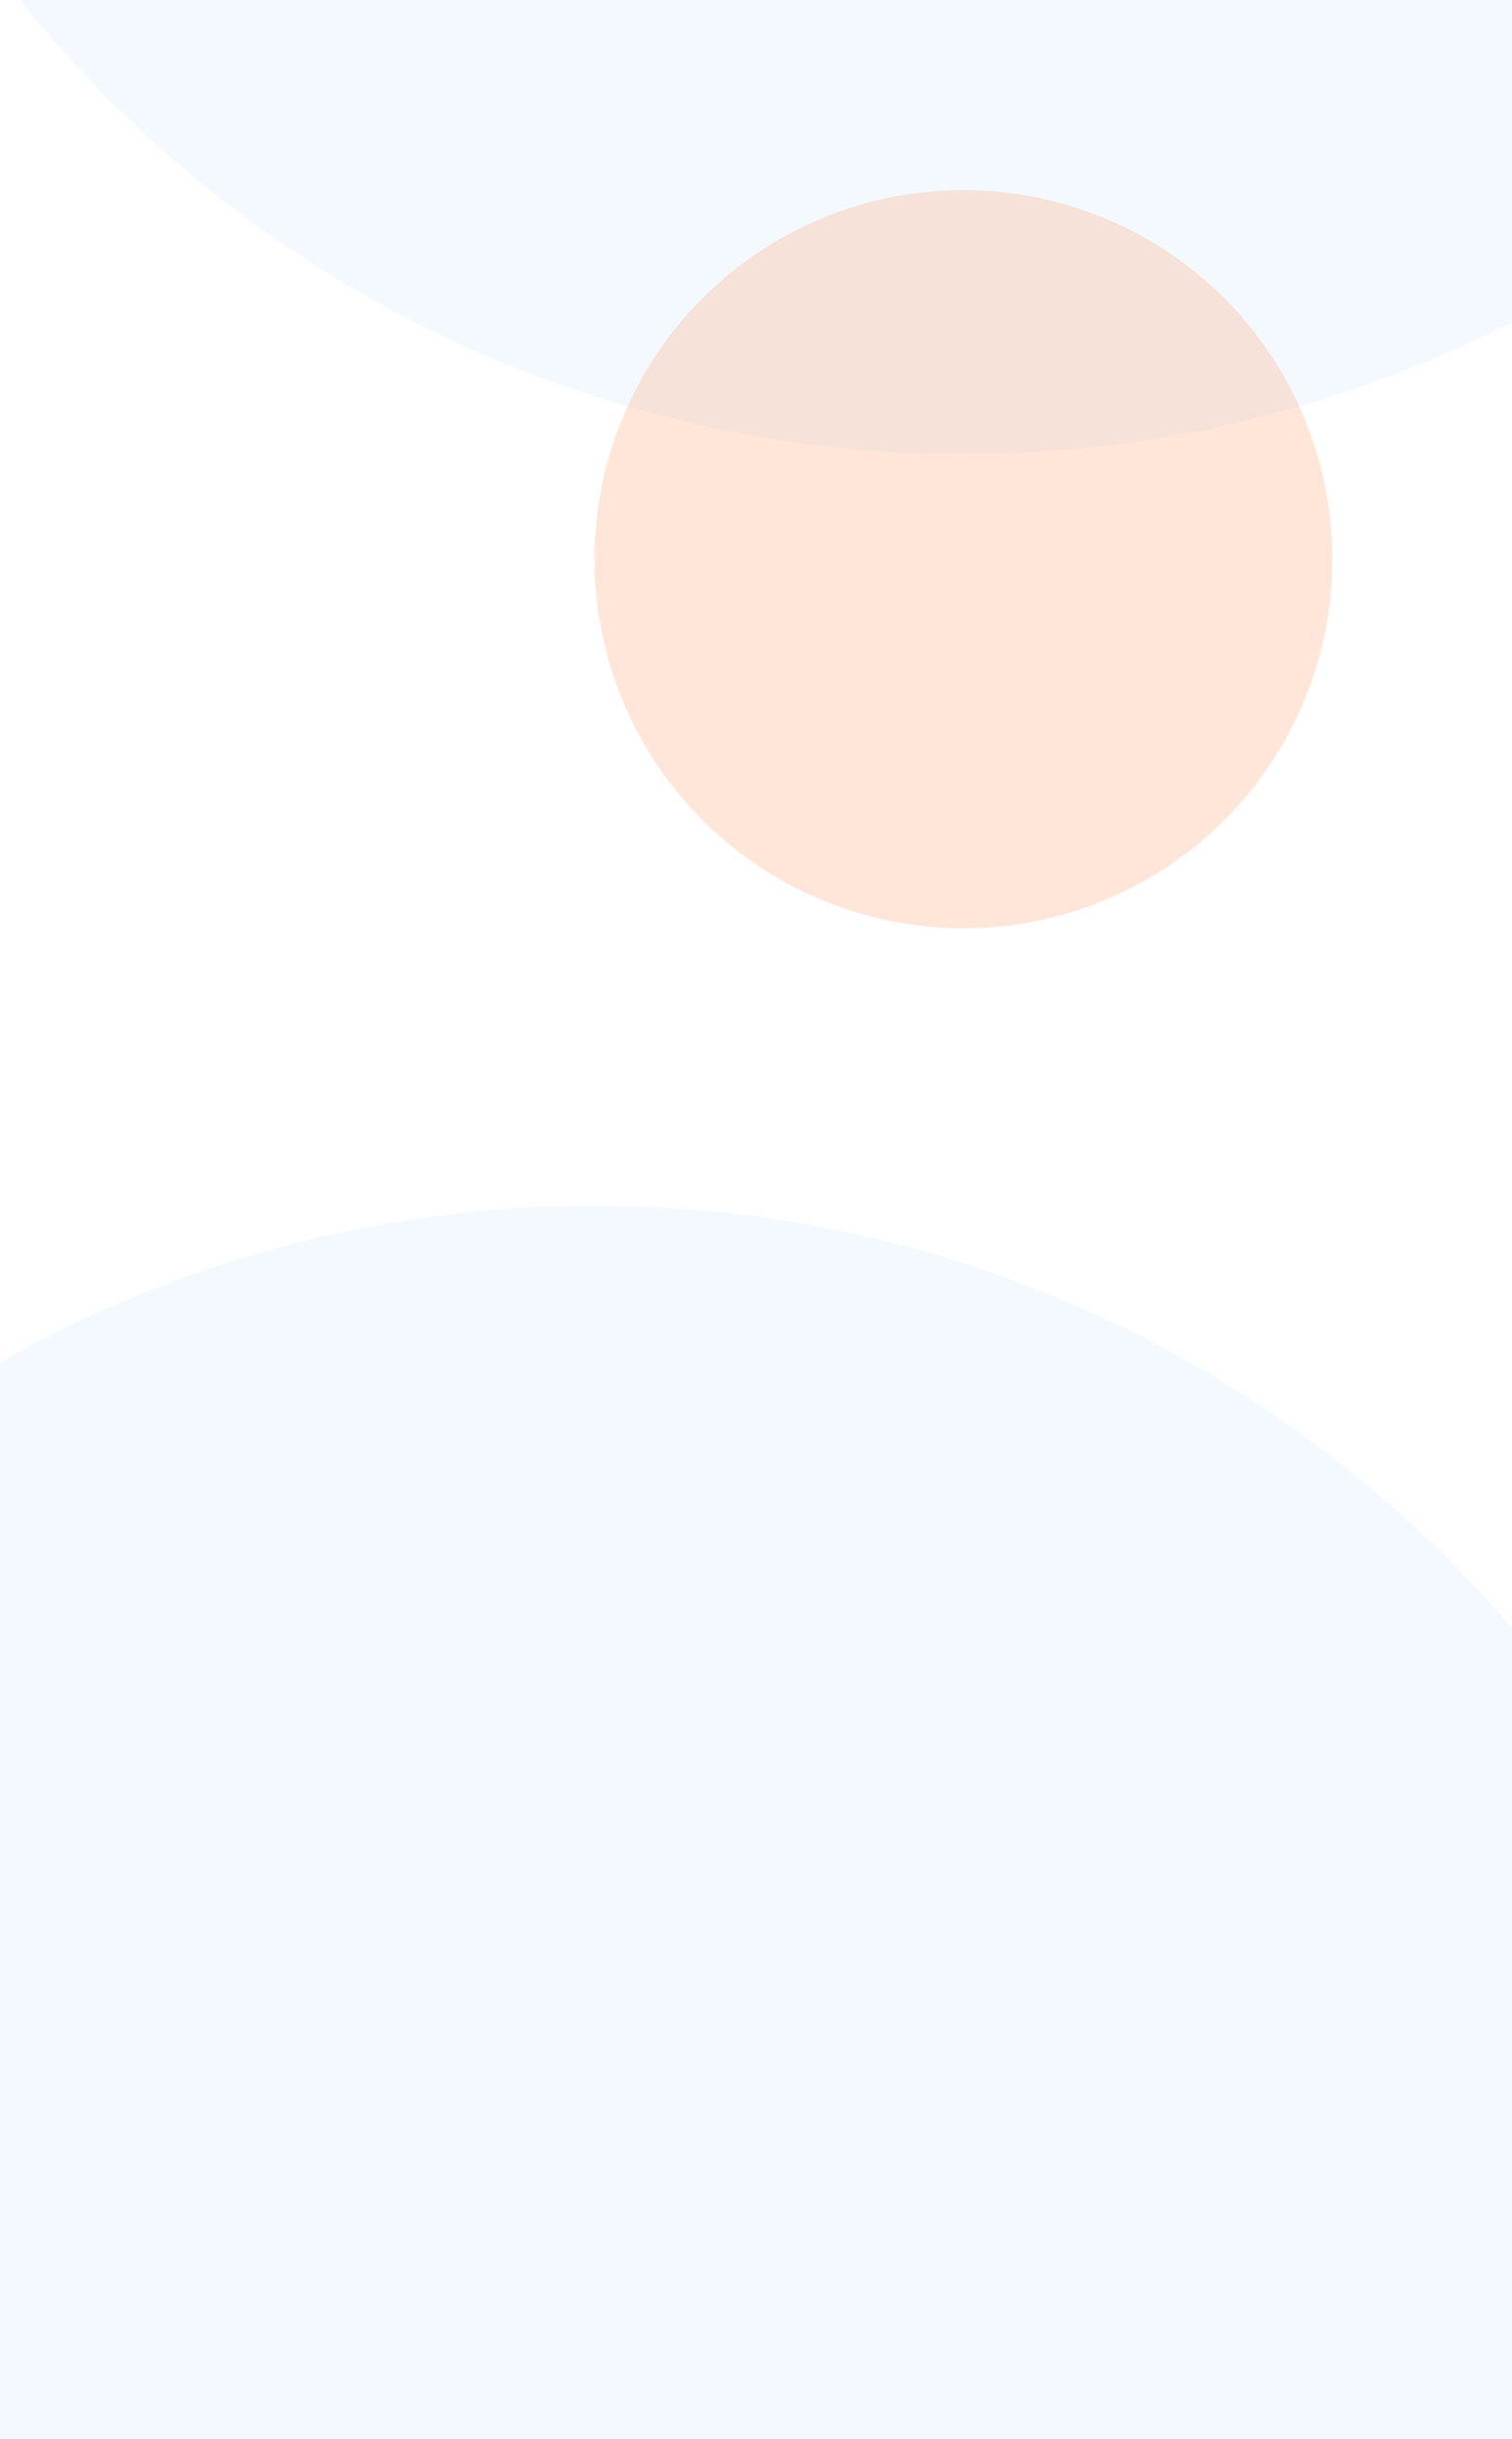 <svg width="1280" height="2064" viewBox="0 0 1280 2064" fill="none" xmlns="http://www.w3.org/2000/svg">
<g clip-path="url(#clip0_1787_991)" filter="url(#filter0_b_1787_991)">
<rect width="2064" height="1280" transform="translate(1280) rotate(90)" fill="white"/>
<circle cx="503.262" cy="2042.87" r="1022.71" transform="rotate(90 503.262 2042.87)" fill="#007CFF" fill-opacity="0.05"/>
<circle cx="815.575" cy="-638.494" r="1022.71" transform="rotate(90 815.575 -638.494)" fill="#007CFF" fill-opacity="0.05"/>
<circle cx="815.575" cy="473.214" r="312.314" transform="rotate(90 815.575 473.214)" fill="#FF9E64" fill-opacity="0.25"/>
</g>
<defs>
<filter id="filter0_b_1787_991" x="-79.292" y="-79.292" width="1438.58" height="2222.58" filterUnits="userSpaceOnUse" color-interpolation-filters="sRGB">
<feFlood flood-opacity="0" result="BackgroundImageFix"/>
<feGaussianBlur in="BackgroundImageFix" stdDeviation="39.646"/>
<feComposite in2="SourceAlpha" operator="in" result="effect1_backgroundBlur_1787_991"/>
<feBlend mode="normal" in="SourceGraphic" in2="effect1_backgroundBlur_1787_991" result="shape"/>
</filter>
<clipPath id="clip0_1787_991">
<rect width="2064" height="1280" fill="white" transform="translate(1280) rotate(90)"/>
</clipPath>
</defs>
</svg>
